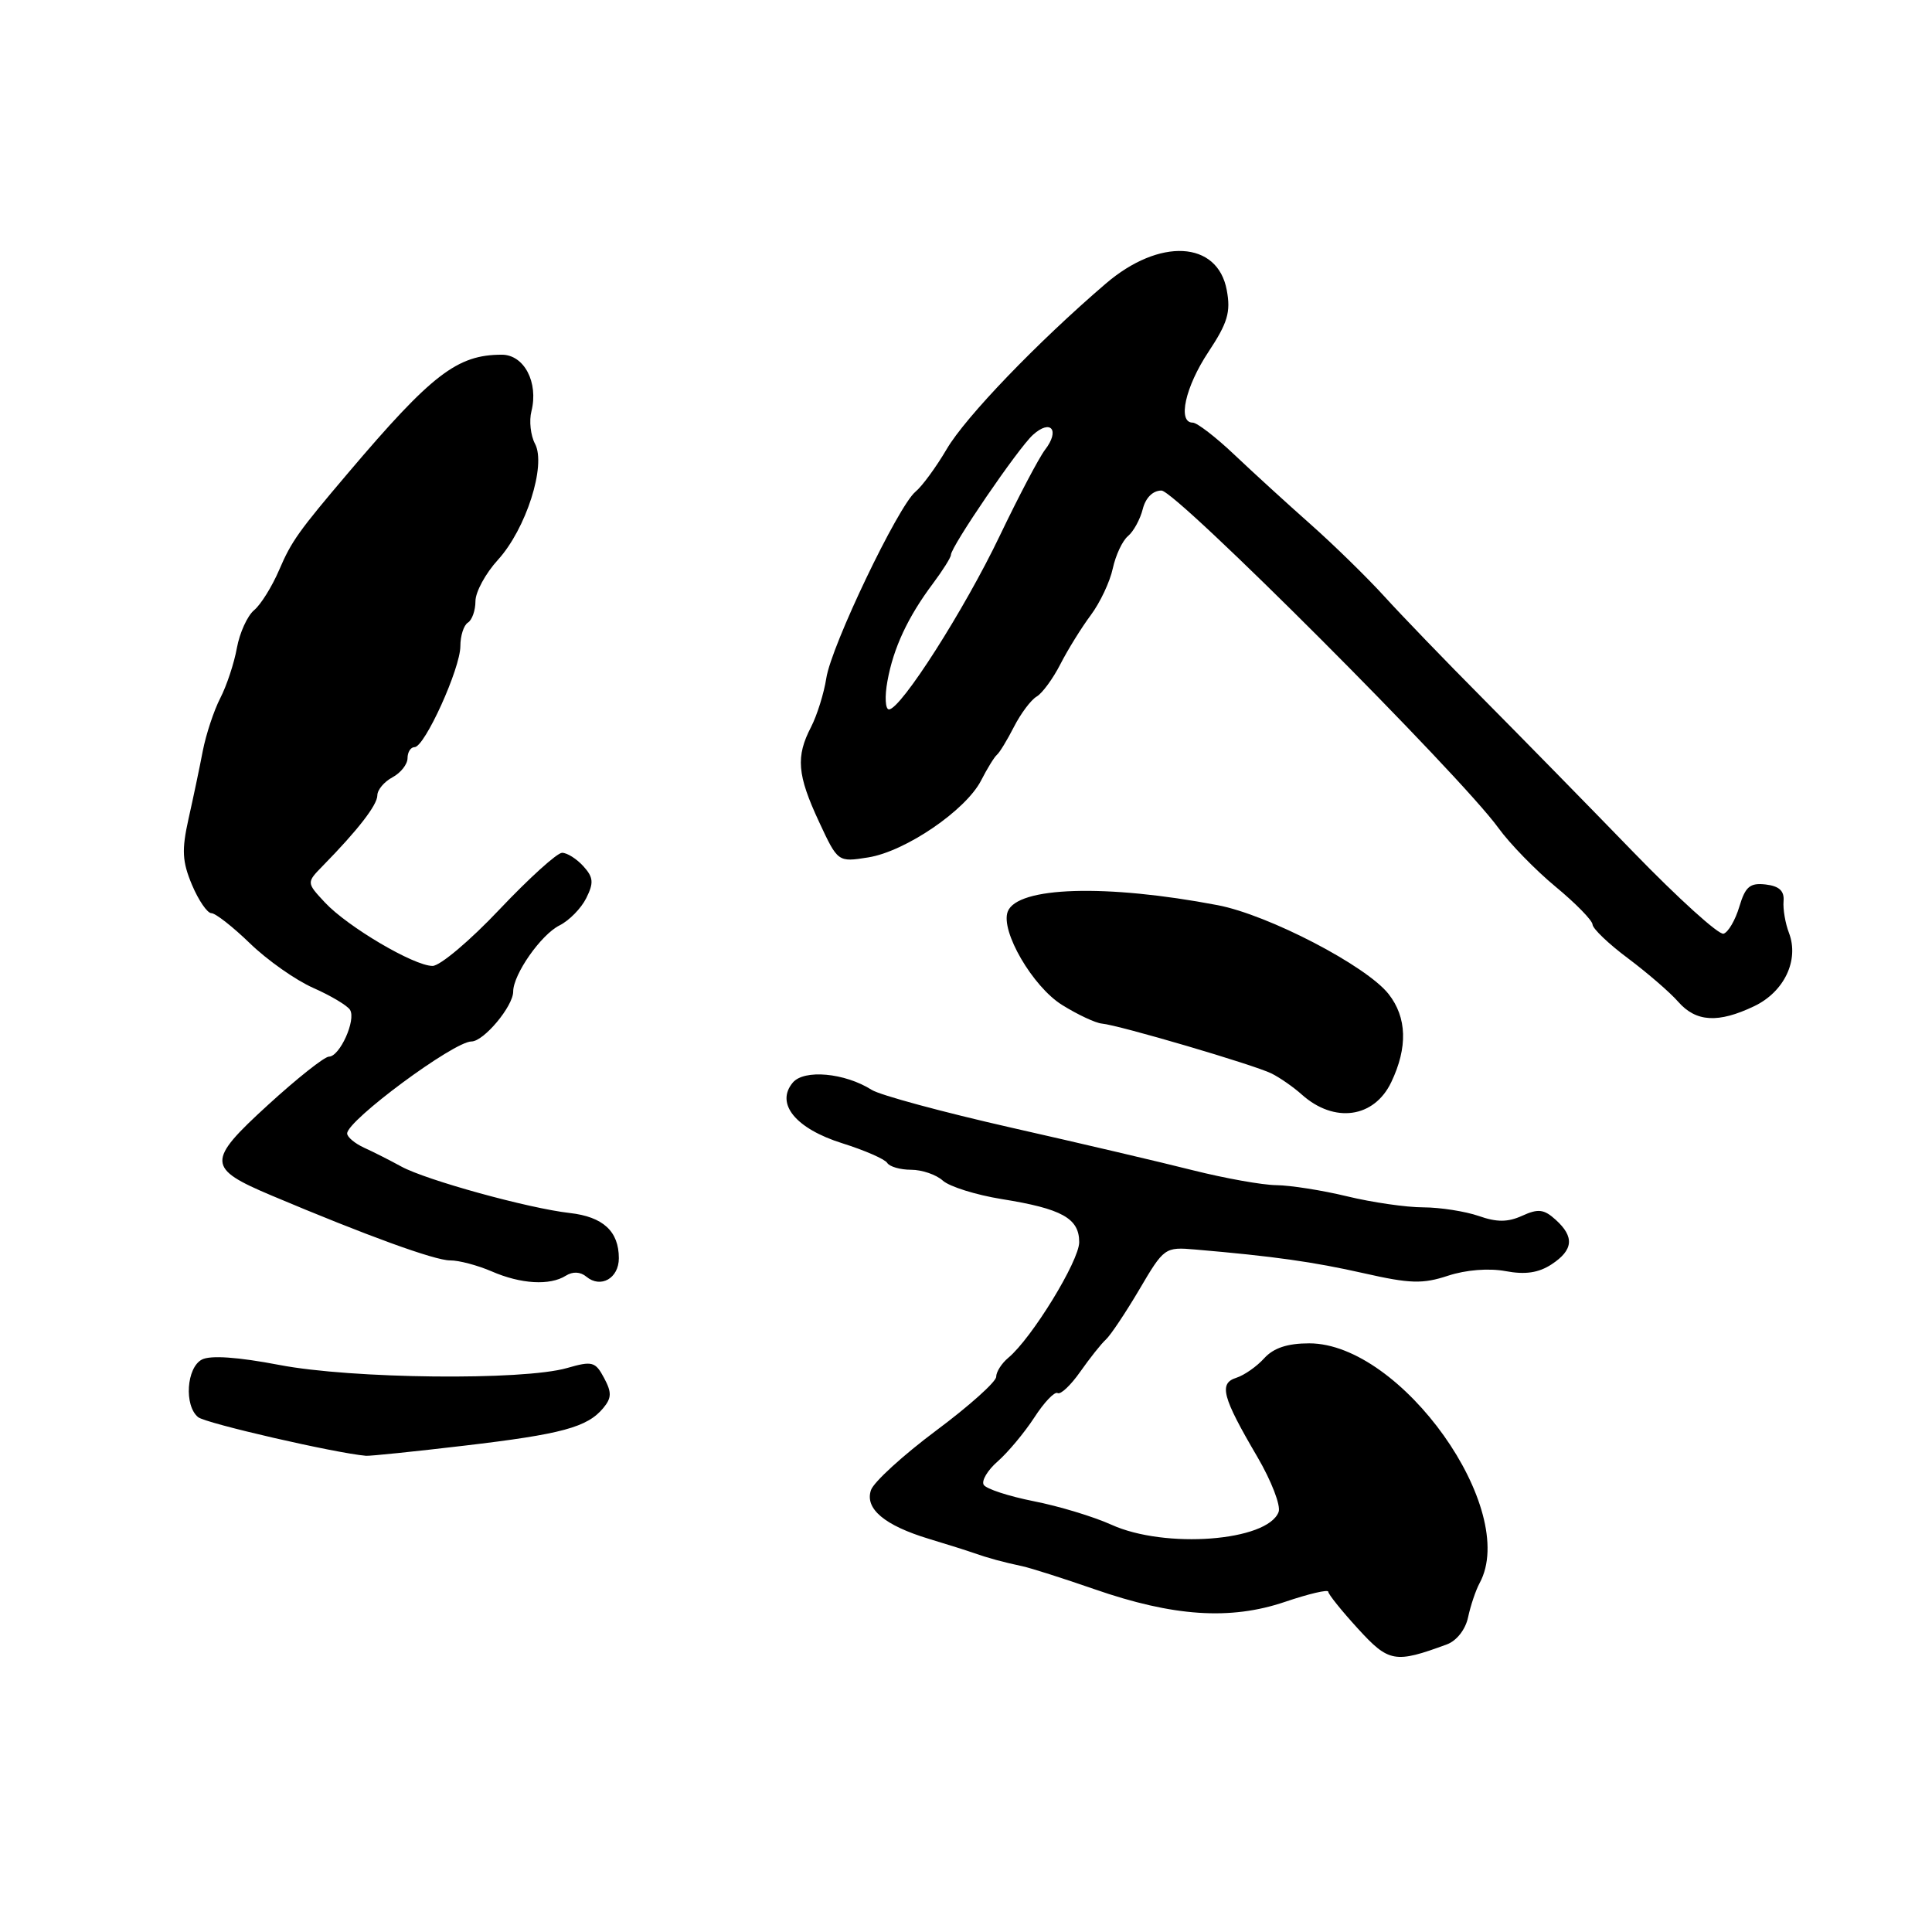 <?xml version="1.0" encoding="UTF-8" standalone="no"?>
<!DOCTYPE svg PUBLIC "-//W3C//DTD SVG 1.1//EN" "http://www.w3.org/Graphics/SVG/1.1/DTD/svg11.dtd" >
<svg xmlns="http://www.w3.org/2000/svg" xmlns:xlink="http://www.w3.org/1999/xlink" version="1.1" viewBox="0 0 256 256">
 <g >
 <path fill="currentColor"
d=" M 191.72 217.89 C 193.02 217.41 194.19 215.91 194.53 214.29 C 194.86 212.75 195.54 210.72 196.06 209.76 C 201.33 200.03 185.67 178.00 173.48 178.00 C 170.60 178.00 168.76 178.61 167.52 179.97 C 166.54 181.06 164.88 182.22 163.83 182.56 C 161.47 183.30 161.94 185.09 166.61 193.05 C 168.47 196.23 169.74 199.52 169.42 200.35 C 167.93 204.23 154.37 205.26 147.26 202.03 C 144.92 200.97 140.30 199.57 136.98 198.92 C 133.66 198.26 130.68 197.29 130.35 196.75 C 130.02 196.22 130.85 194.82 132.20 193.64 C 133.55 192.46 135.73 189.85 137.05 187.83 C 138.36 185.80 139.75 184.35 140.14 184.59 C 140.53 184.83 141.88 183.56 143.14 181.76 C 144.40 179.97 145.92 178.05 146.53 177.50 C 147.14 176.95 149.14 173.96 150.97 170.86 C 154.24 165.30 154.35 165.22 158.40 165.57 C 168.76 166.46 174.02 167.20 180.71 168.71 C 186.84 170.10 188.51 170.15 191.87 169.04 C 194.24 168.26 197.27 168.02 199.49 168.43 C 202.10 168.92 203.86 168.66 205.58 167.54 C 208.48 165.64 208.65 163.89 206.13 161.62 C 204.59 160.22 203.81 160.13 201.71 161.09 C 199.80 161.96 198.34 161.97 195.93 161.12 C 194.15 160.51 190.86 159.99 188.60 159.98 C 186.35 159.98 181.80 159.32 178.50 158.52 C 175.20 157.72 170.98 157.06 169.12 157.04 C 167.26 157.02 162.31 156.13 158.12 155.08 C 153.93 154.02 143.07 151.47 134.00 149.42 C 124.92 147.36 116.60 145.11 115.50 144.41 C 111.93 142.15 106.53 141.66 105.04 143.46 C 102.72 146.24 105.43 149.55 111.61 151.49 C 114.57 152.42 117.25 153.59 117.56 154.09 C 117.87 154.59 119.29 155.00 120.73 155.00 C 122.17 155.00 124.06 155.65 124.93 156.44 C 125.81 157.23 129.31 158.33 132.71 158.88 C 140.71 160.16 143.00 161.43 143.00 164.59 C 143.00 167.08 136.71 177.33 133.61 179.91 C 132.72 180.65 132.00 181.78 132.00 182.43 C 132.00 183.09 128.42 186.30 124.04 189.56 C 119.66 192.83 115.78 196.37 115.41 197.44 C 114.56 199.91 117.21 202.13 123.10 203.91 C 125.52 204.64 128.18 205.48 129.00 205.77 C 130.86 206.43 132.90 206.99 135.50 207.54 C 136.60 207.78 140.88 209.14 145.00 210.57 C 155.46 214.21 163.03 214.71 170.25 212.26 C 173.41 211.19 176.00 210.58 176.00 210.91 C 176.00 211.23 177.76 213.43 179.92 215.79 C 184.03 220.29 184.83 220.43 191.72 217.89 Z  M 61.50 191.56 C 74.44 190.04 77.83 189.12 79.94 186.57 C 81.05 185.23 81.07 184.50 80.04 182.58 C 78.89 180.42 78.47 180.31 75.14 181.27 C 69.28 182.95 46.61 182.71 37.00 180.86 C 31.50 179.81 27.88 179.56 26.75 180.15 C 24.71 181.22 24.38 186.25 26.25 187.78 C 27.25 188.60 44.44 192.55 48.50 192.90 C 49.05 192.94 54.90 192.34 61.50 191.56 Z  M 74.97 169.04 C 75.89 168.46 76.90 168.50 77.70 169.17 C 79.60 170.75 82.00 169.38 82.00 166.72 C 82.00 163.15 79.91 161.23 75.50 160.73 C 70.01 160.11 56.47 156.37 53.19 154.58 C 51.71 153.77 49.49 152.64 48.25 152.08 C 47.01 151.51 46.00 150.66 46.00 150.19 C 46.00 148.46 60.13 138.00 62.47 138.00 C 64.10 138.00 68.00 133.33 68.00 131.39 C 68.00 129.11 71.69 123.84 74.14 122.62 C 75.42 121.98 77.01 120.36 77.68 119.01 C 78.70 116.97 78.63 116.25 77.30 114.78 C 76.41 113.80 75.15 113.00 74.48 113.00 C 73.82 113.00 70.09 116.38 66.19 120.50 C 62.30 124.62 58.30 128.00 57.31 127.99 C 54.83 127.98 46.04 122.79 43.05 119.58 C 40.60 116.95 40.60 116.95 42.78 114.72 C 47.41 110.00 50.00 106.66 50.00 105.39 C 50.00 104.66 50.90 103.59 52.00 103.00 C 53.10 102.41 54.00 101.27 54.00 100.46 C 54.00 99.66 54.42 99.00 54.93 99.00 C 56.27 99.00 61.00 88.58 61.00 85.62 C 61.00 84.24 61.45 82.84 62.00 82.50 C 62.55 82.16 63.00 80.88 63.00 79.66 C 63.00 78.44 64.34 75.98 65.97 74.19 C 69.70 70.11 72.41 61.64 70.89 58.80 C 70.31 57.71 70.09 55.76 70.42 54.48 C 71.37 50.67 69.45 47.00 66.49 47.00 C 60.59 47.00 57.23 49.58 46.16 62.63 C 39.56 70.40 38.62 71.72 37.00 75.50 C 36.05 77.72 34.55 80.13 33.66 80.86 C 32.78 81.60 31.76 83.84 31.39 85.85 C 31.03 87.86 30.04 90.85 29.19 92.50 C 28.34 94.15 27.30 97.30 26.87 99.50 C 26.45 101.70 25.60 105.75 24.98 108.50 C 24.06 112.63 24.14 114.15 25.44 117.25 C 26.31 119.31 27.47 121.00 28.01 121.00 C 28.55 121.00 30.86 122.81 33.13 125.01 C 35.41 127.22 39.17 129.87 41.50 130.90 C 43.83 131.93 46.03 133.24 46.38 133.81 C 47.21 135.15 45.02 140.00 43.59 140.01 C 42.99 140.01 39.35 142.90 35.50 146.42 C 27.35 153.87 27.39 154.79 36.00 158.42 C 48.61 163.74 57.63 167.02 59.64 167.01 C 60.81 167.00 63.28 167.66 65.14 168.46 C 69.02 170.15 72.86 170.37 74.97 169.04 Z  M 184.35 143.39 C 186.55 138.78 186.43 134.82 184.00 131.72 C 181.05 127.97 168.08 121.23 161.35 119.94 C 146.56 117.12 134.80 117.48 133.53 120.79 C 132.54 123.36 136.84 130.74 140.73 133.16 C 142.80 134.45 145.18 135.56 146.00 135.63 C 148.27 135.83 166.22 141.11 168.50 142.25 C 169.60 142.80 171.40 144.05 172.50 145.04 C 176.80 148.88 182.08 148.15 184.35 143.39 Z  M 232.43 133.33 C 236.42 131.43 238.42 127.23 237.05 123.62 C 236.56 122.35 236.24 120.46 236.33 119.41 C 236.45 118.06 235.76 117.41 233.97 117.20 C 231.88 116.96 231.27 117.47 230.47 120.14 C 229.94 121.92 229.00 123.53 228.38 123.72 C 227.76 123.92 222.36 119.03 216.38 112.86 C 210.40 106.69 201.45 97.56 196.50 92.57 C 191.54 87.58 185.65 81.47 183.41 79.00 C 181.16 76.53 176.79 72.25 173.69 69.50 C 170.58 66.75 166.03 62.59 163.56 60.25 C 161.09 57.91 158.61 56.00 158.04 56.00 C 156.00 56.00 157.05 51.27 160.11 46.65 C 162.68 42.77 163.10 41.35 162.55 38.43 C 161.33 31.89 153.63 31.48 146.51 37.59 C 137.45 45.36 127.93 55.26 125.45 59.50 C 124.05 61.88 122.19 64.43 121.30 65.16 C 118.99 67.09 110.15 85.56 109.49 89.86 C 109.18 91.86 108.27 94.77 107.47 96.33 C 105.43 100.26 105.63 102.67 108.52 108.88 C 111.02 114.25 111.02 114.25 115.05 113.61 C 119.98 112.82 127.97 107.37 130.00 103.42 C 130.82 101.81 131.77 100.28 132.11 100.00 C 132.45 99.72 133.46 98.06 134.36 96.30 C 135.26 94.54 136.61 92.74 137.36 92.30 C 138.11 91.86 139.53 89.92 140.51 88.00 C 141.49 86.08 143.31 83.15 144.54 81.50 C 145.77 79.85 147.08 77.07 147.45 75.32 C 147.83 73.57 148.73 71.64 149.47 71.03 C 150.20 70.42 151.08 68.81 151.42 67.46 C 151.80 65.95 152.76 65.00 153.90 65.00 C 155.83 65.00 193.48 102.70 198.54 109.70 C 200.05 111.79 203.47 115.30 206.13 117.50 C 208.79 119.70 210.99 121.95 211.02 122.50 C 211.04 123.05 213.16 125.08 215.74 127.00 C 218.31 128.93 221.30 131.51 222.38 132.75 C 224.74 135.43 227.68 135.60 232.43 133.33 Z  M 117.59 90.25 C 118.38 85.86 120.30 81.75 123.62 77.32 C 124.93 75.57 126.00 73.86 126.00 73.53 C 126.00 72.44 134.91 59.39 136.87 57.62 C 139.25 55.47 140.48 57.00 138.47 59.60 C 137.67 60.65 134.97 65.78 132.47 71.00 C 127.80 80.77 119.36 94.00 117.79 94.00 C 117.31 94.00 117.21 92.31 117.59 90.25 Z "/>
</g>
</svg>